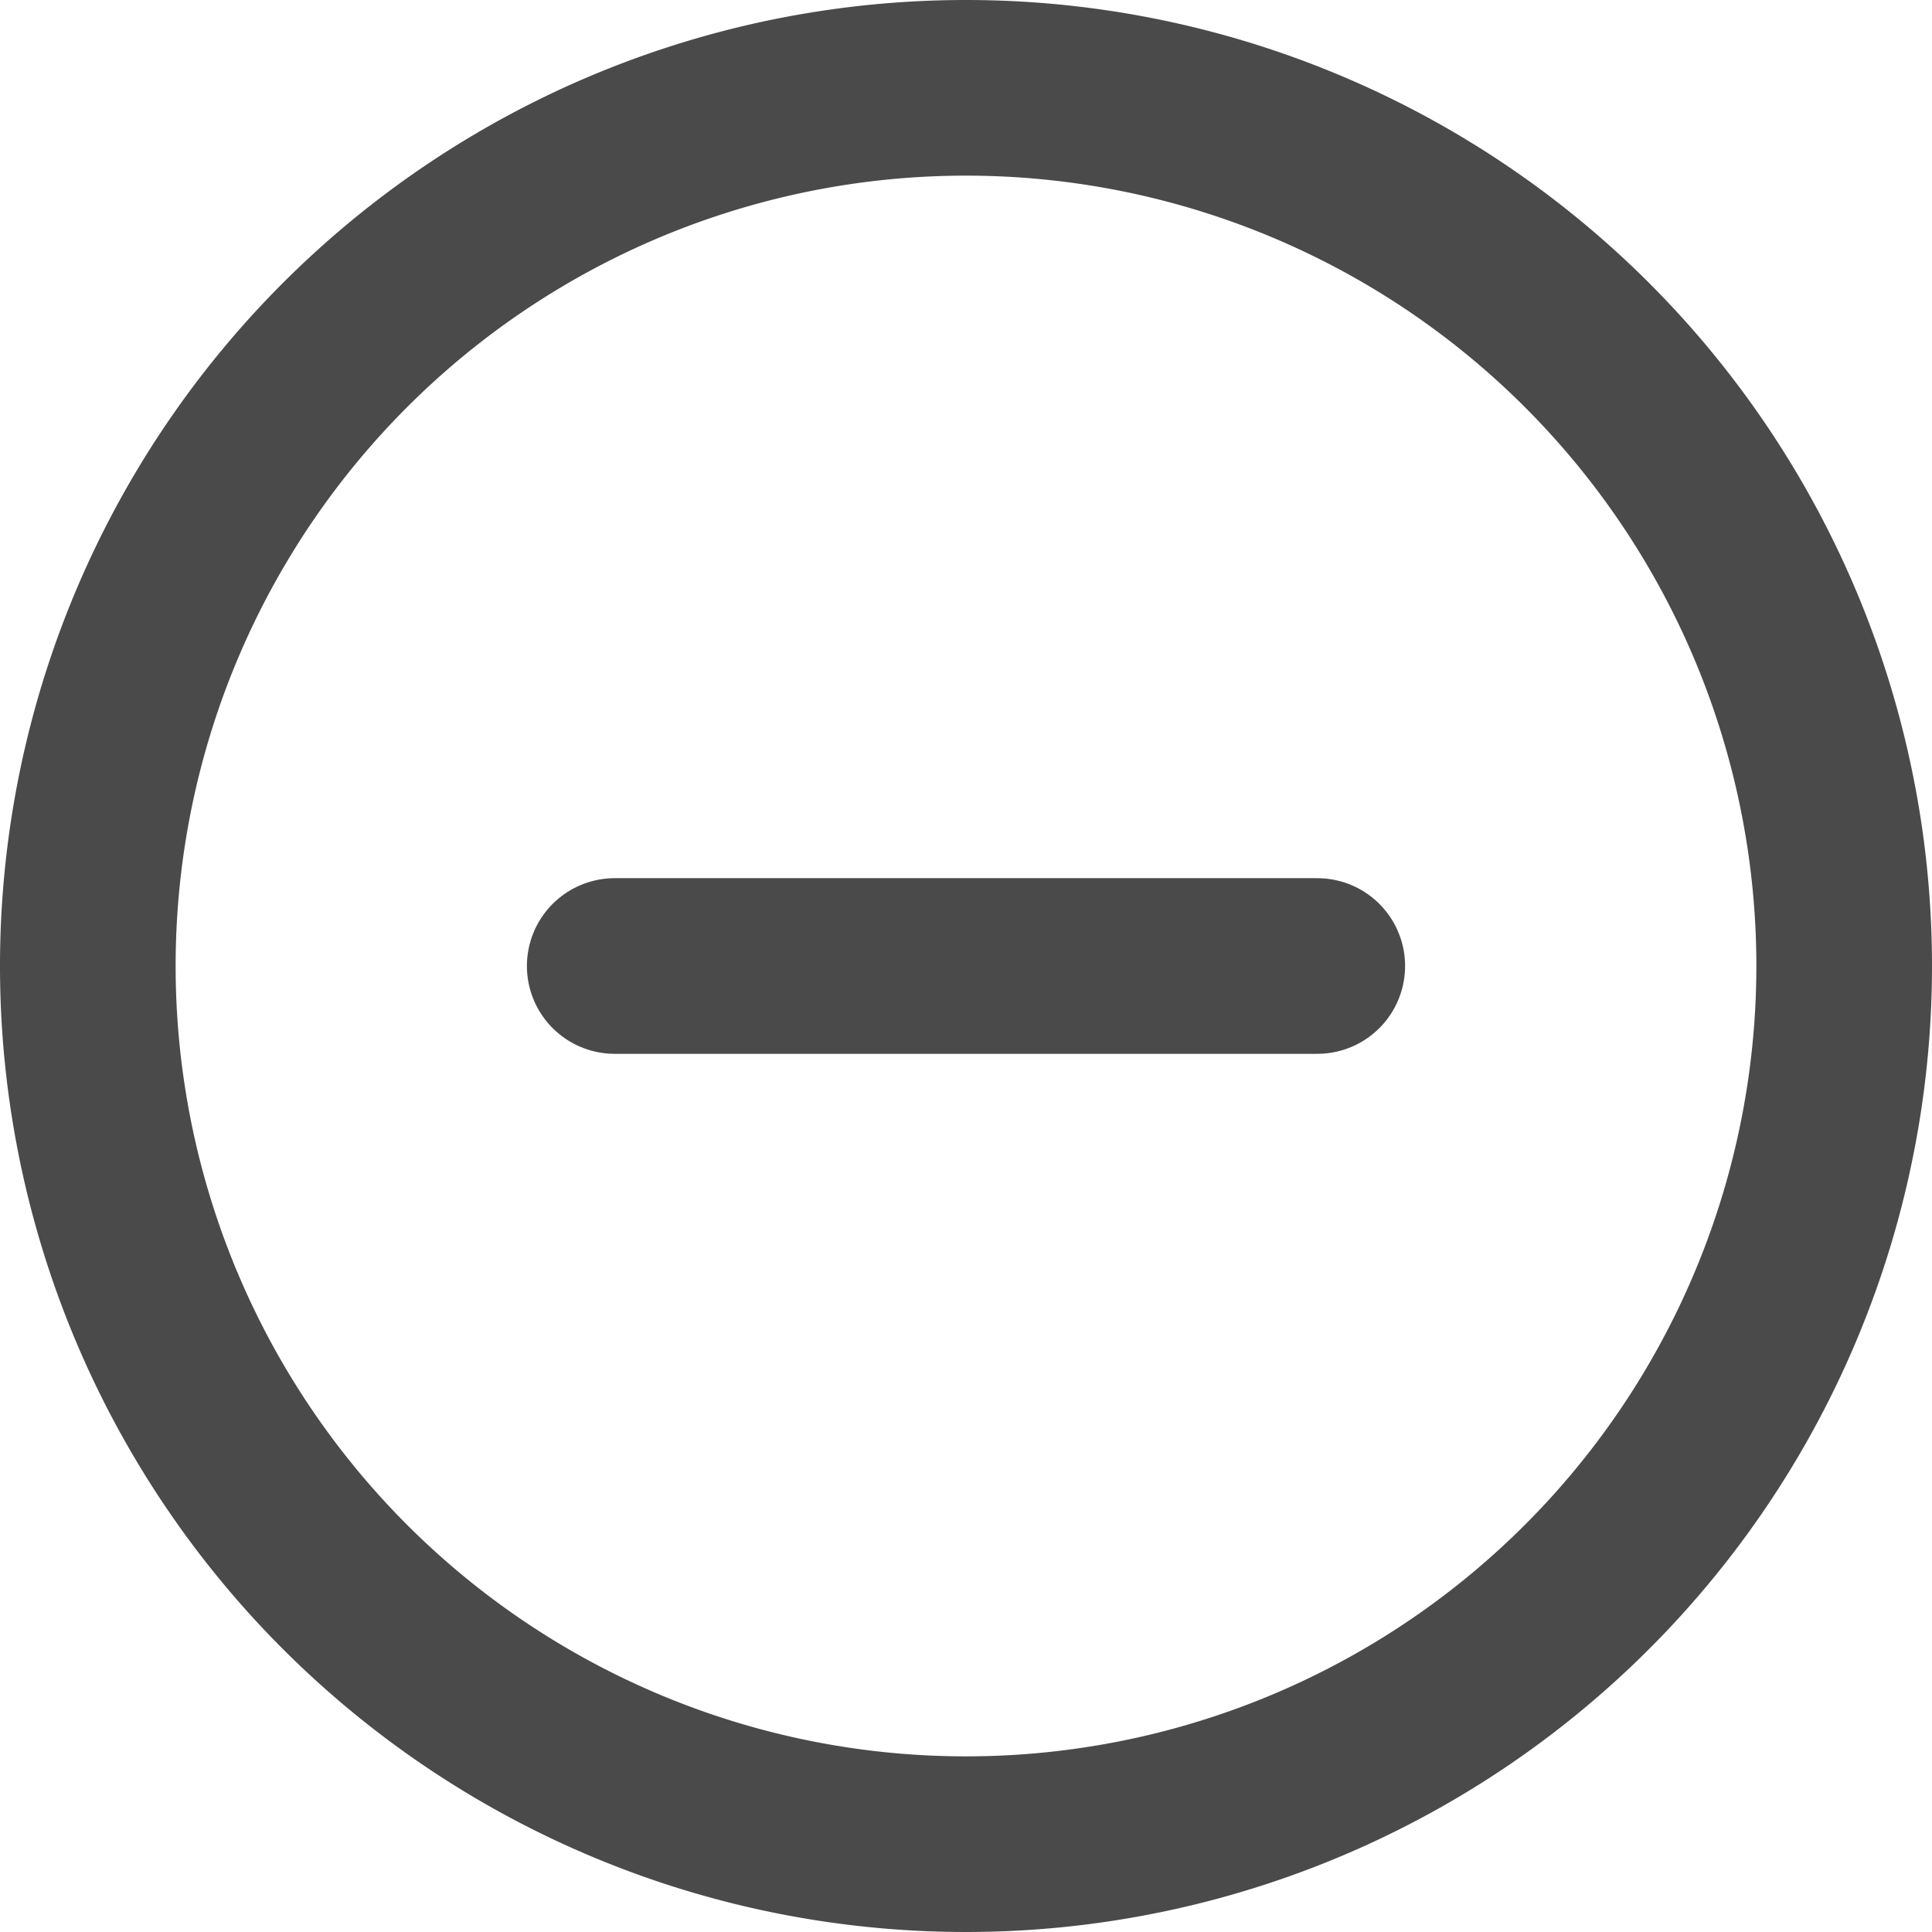 <svg xmlns="http://www.w3.org/2000/svg" width="33" height="33" viewBox="0 0 33 33">
  <g id="Icon_feather-plus-circle" data-name="Icon feather-plus-circle" transform="translate(1.5 1.5)">
    <path id="Trazado_24" data-name="Trazado 24" d="M33,18A15,15,0,1,1,18,3,15,15,0,0,1,33,18Z" transform="translate(-3 -3)" fill="none" stroke="#4a4a4a" stroke-linecap="round" stroke-linejoin="round" stroke-width="3"/>
    <path id="Trazado_26" data-name="Trazado 26" d="M12,18H24" transform="translate(-3 -3)" fill="none" stroke="#4a4a4a" stroke-linecap="round" stroke-linejoin="round" stroke-width="3"/>
  </g>
</svg>
